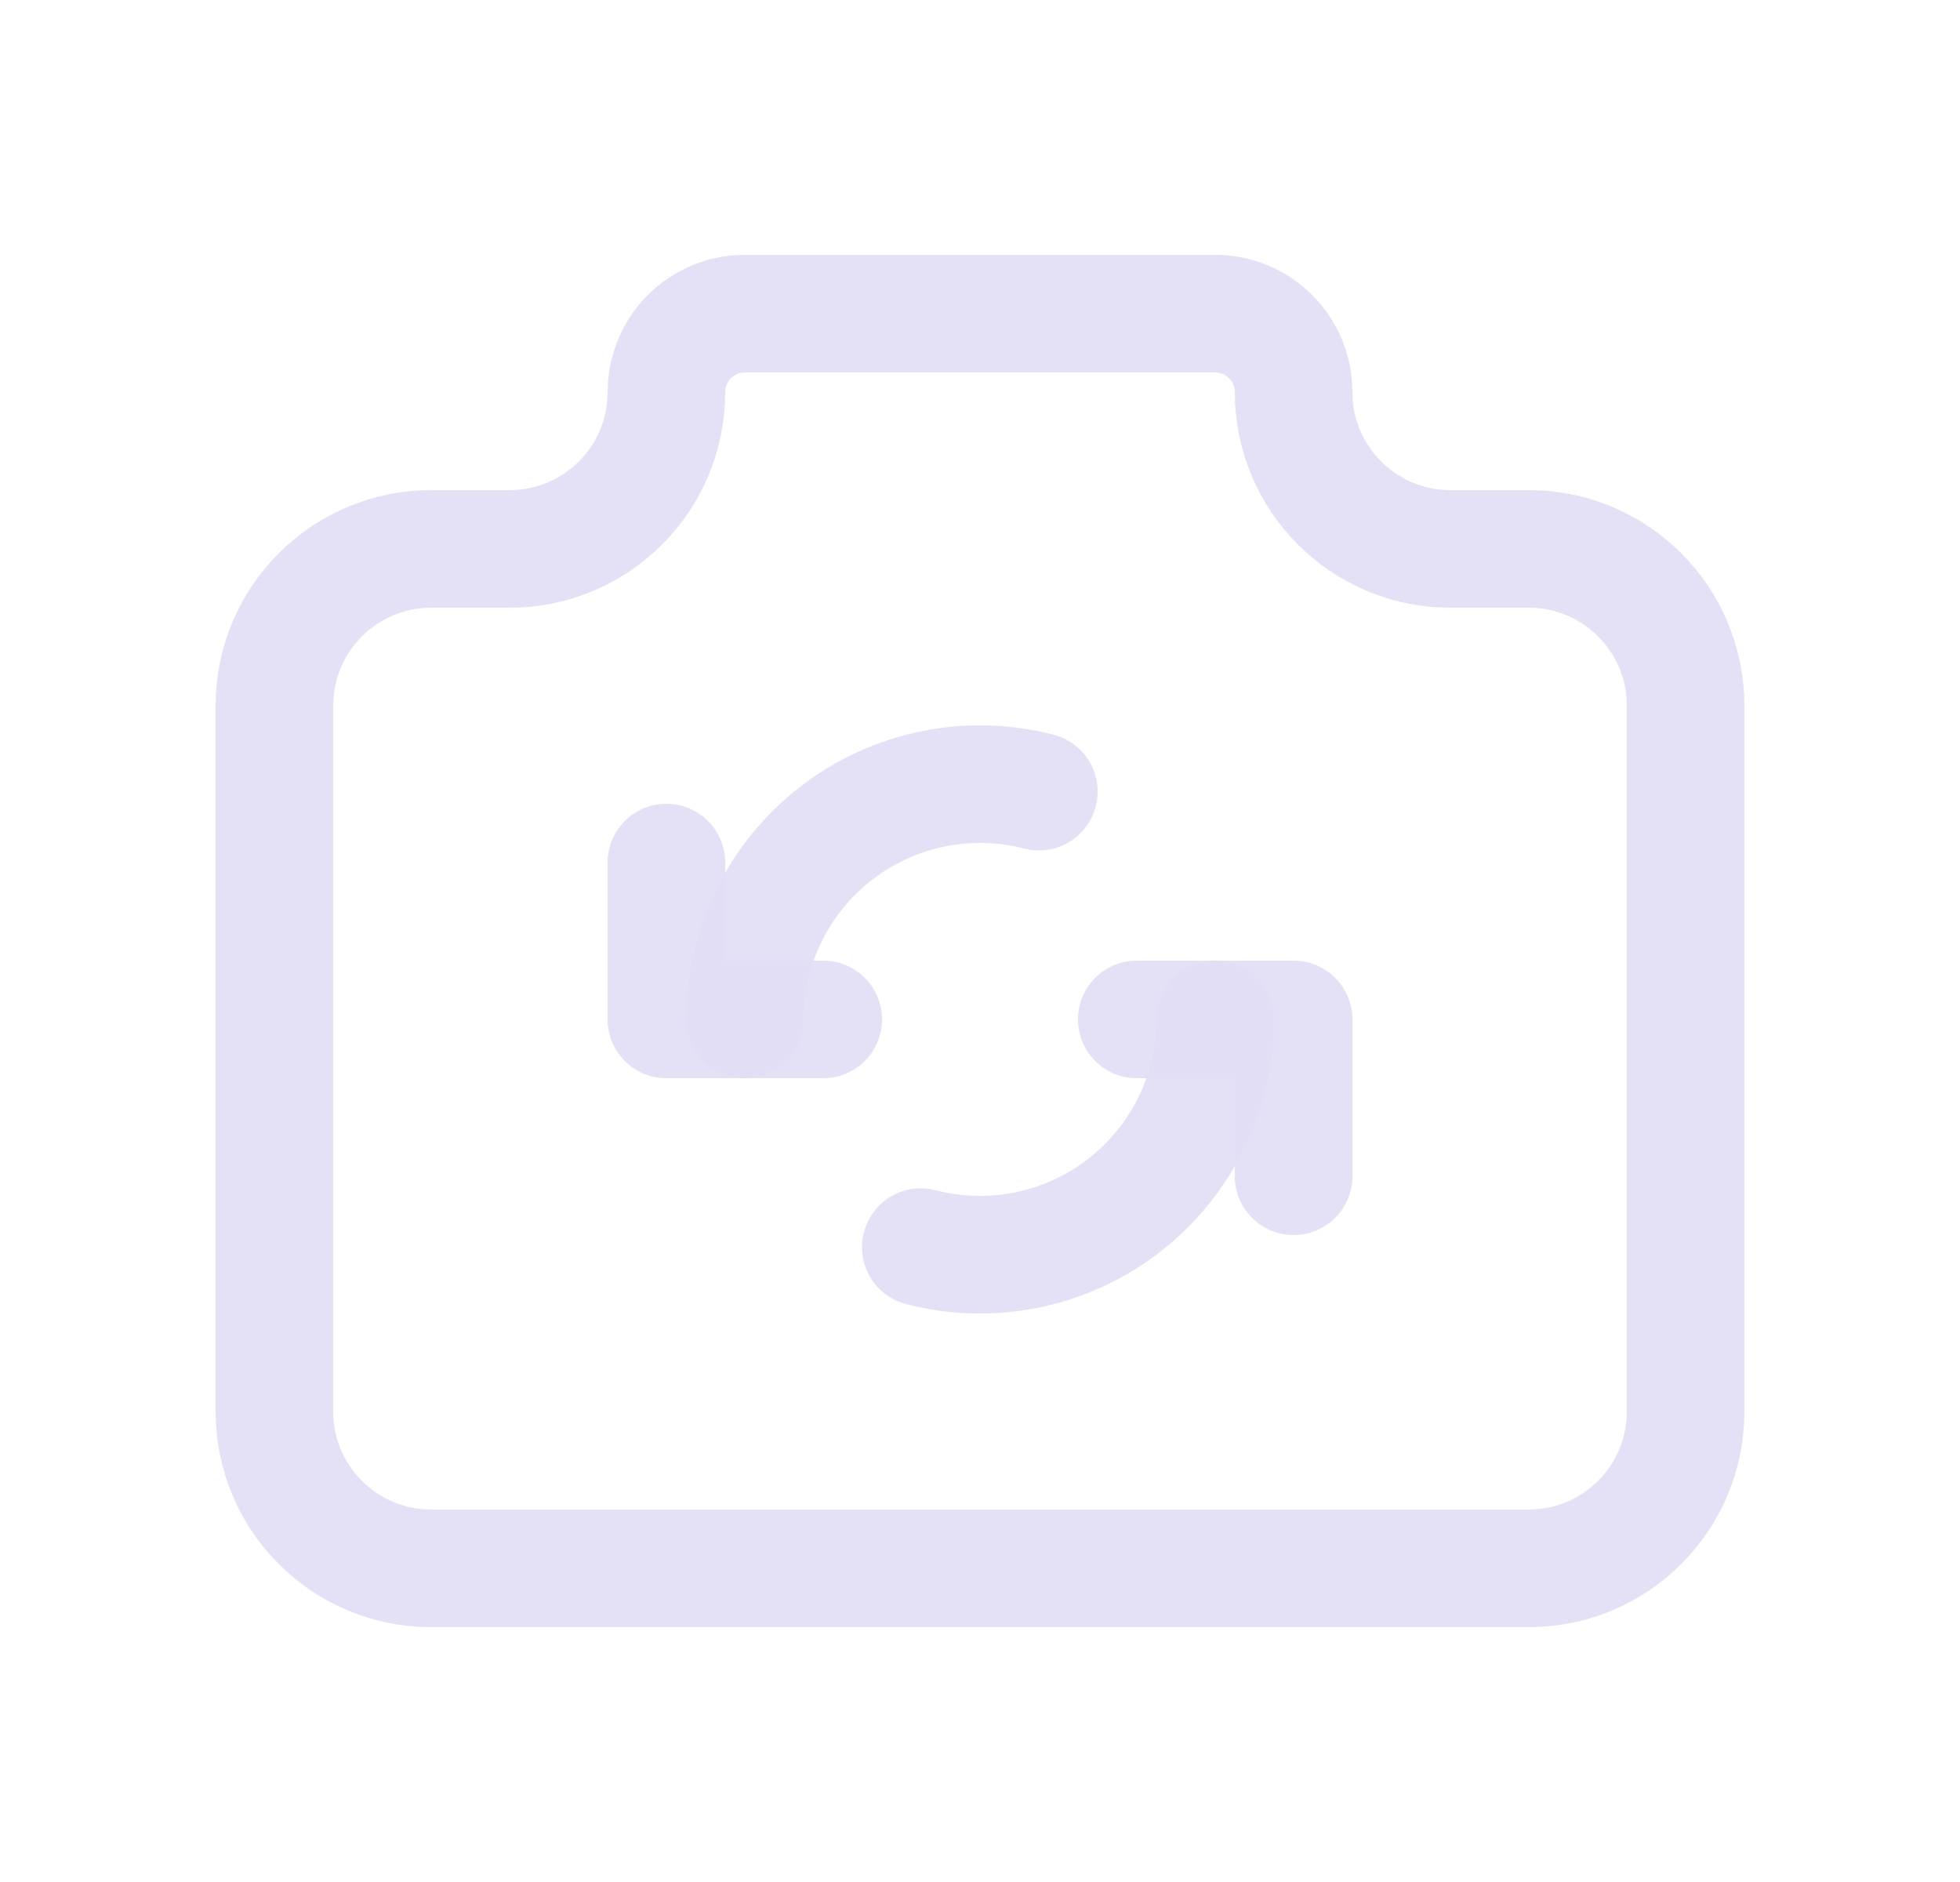 <svg width="25" height="24" viewBox="0 0 25 24" fill="none" xmlns="http://www.w3.org/2000/svg">
<path d="M5.5 7H6.5C7.605 7 8.5 6.105 8.5 5C8.5 4.448 8.948 4 9.5 4H15.5C16.052 4 16.5 4.448 16.5 5C16.5 6.105 17.395 7 18.5 7H19.5C20.605 7 21.5 7.895 21.5 9V18C21.5 19.105 20.605 20 19.5 20H5.5C4.395 20 3.5 19.105 3.5 18V9C3.5 7.895 4.395 7 5.5 7" stroke="#E1DEF5" stroke-opacity="0.9" stroke-width="1.5" stroke-linecap="round" stroke-linejoin="round"/>
<path d="M11.934 15.178C11.533 15.074 11.123 15.314 11.019 15.715C10.915 16.116 11.155 16.526 11.556 16.63L11.934 15.178ZM16.25 13C16.25 12.586 15.914 12.25 15.5 12.25C15.086 12.25 14.75 12.586 14.75 13L16.25 13ZM13.062 10.821C13.464 10.925 13.873 10.684 13.976 10.283C14.08 9.881 13.839 9.472 13.438 9.369L13.062 10.821ZM8.75 13C8.75 13.414 9.086 13.75 9.5 13.75C9.914 13.75 10.25 13.414 10.25 13L8.75 13ZM11.556 16.63C12.68 16.922 13.876 16.677 14.794 15.967L13.877 14.78C13.325 15.207 12.608 15.353 11.934 15.178L11.556 16.63ZM14.794 15.967C15.713 15.257 16.25 14.161 16.25 13L14.75 13C14.75 13.697 14.428 14.354 13.877 14.78L14.794 15.967ZM13.438 9.369C12.314 9.079 11.12 9.325 10.204 10.035L11.122 11.221C11.672 10.795 12.389 10.647 13.062 10.821L13.438 9.369ZM10.204 10.035C9.287 10.745 8.75 11.84 8.75 13L10.25 13C10.25 12.304 10.572 11.647 11.122 11.221L10.204 10.035Z" fill="#E1DEF5" fill-opacity="0.9"/>
<path d="M14.5 13H16.5V15" stroke="#E1DEF5" stroke-opacity="0.9" stroke-width="1.5" stroke-linecap="round" stroke-linejoin="round"/>
<path d="M10.5 13H8.5V11" stroke="#E1DEF5" stroke-opacity="0.9" stroke-width="1.5" stroke-linecap="round" stroke-linejoin="round"/>
</svg>
